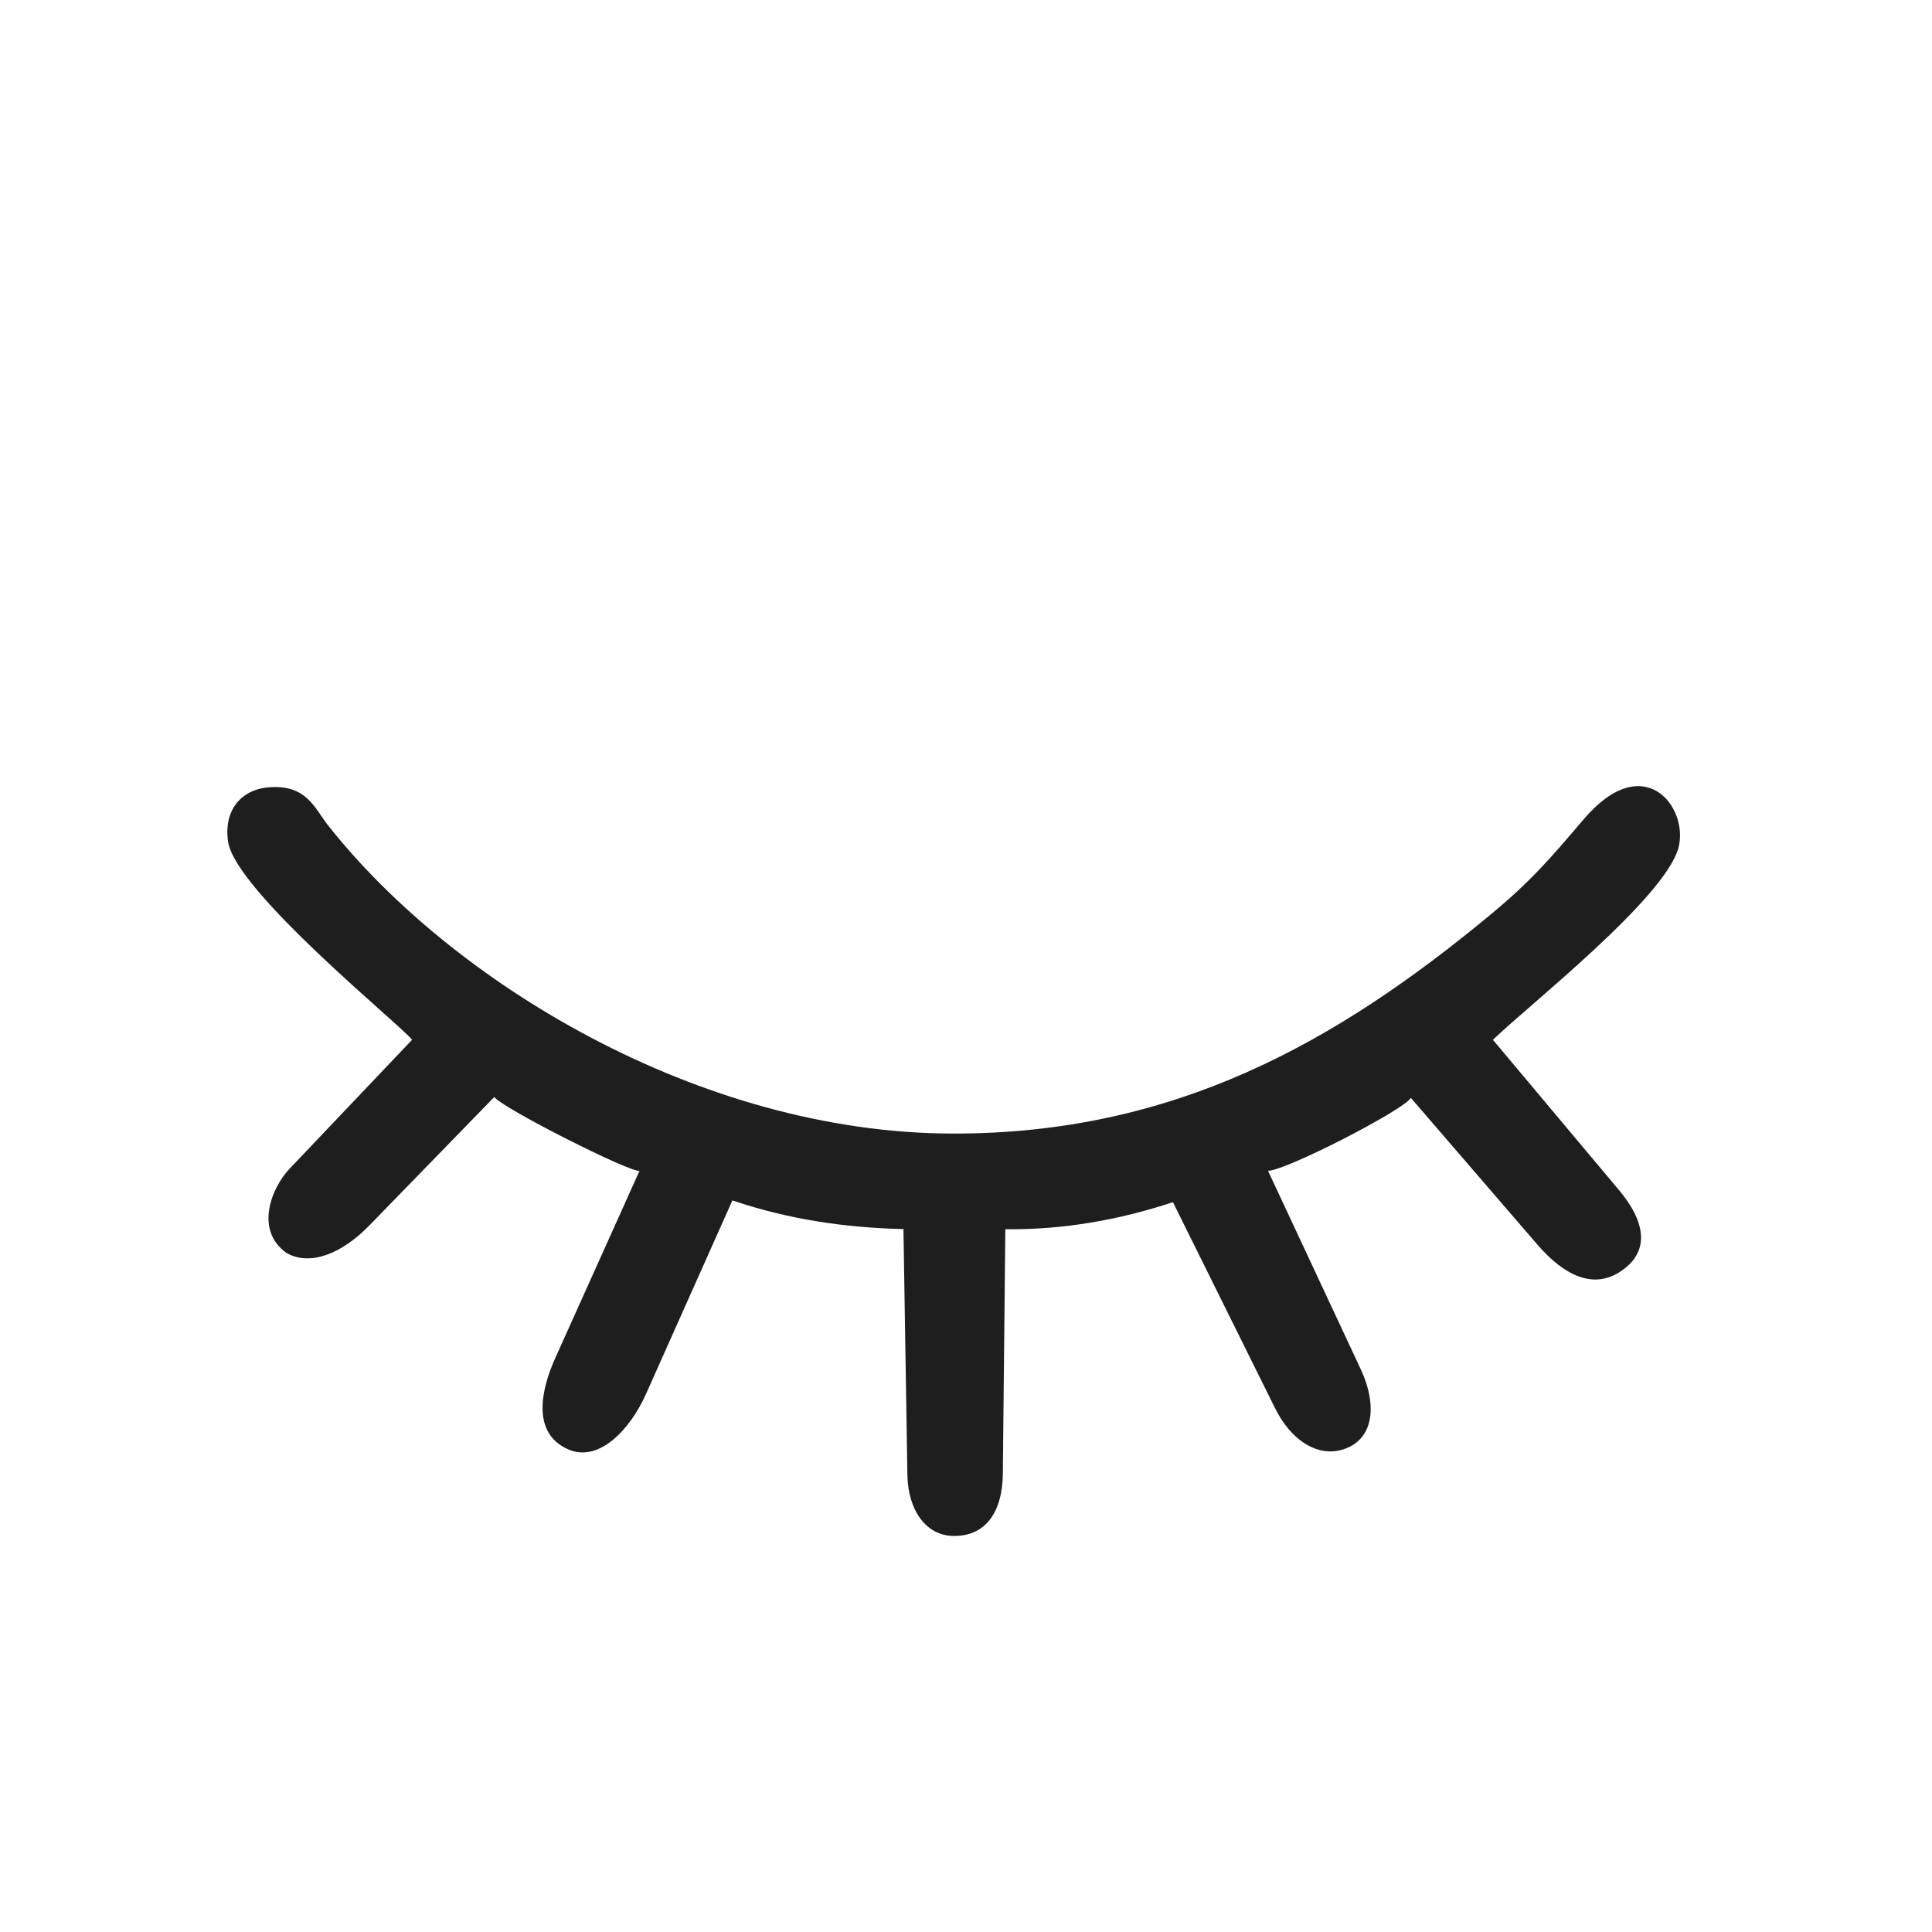 <svg width="45" height="45" viewBox="0 0 45 45" fill="none" xmlns="http://www.w3.org/2000/svg">
<path fill-rule="evenodd" clip-rule="evenodd" d="M17.059 27.96C18.367 28.403 19.698 28.598 21.043 28.627L21.135 34.351C21.149 35.194 21.58 35.759 22.189 35.775C22.968 35.795 23.349 35.203 23.358 34.327L23.416 28.631C24.787 28.646 26.08 28.41 27.32 28.001L29.698 32.799C30.057 33.523 30.634 33.897 31.17 33.788C31.967 33.626 32.121 32.807 31.691 31.885L29.534 27.269C29.914 27.284 32.686 25.863 32.862 25.572L35.813 28.994C36.428 29.705 37.096 30.026 37.718 29.632C38.458 29.165 38.322 28.45 37.713 27.724L34.773 24.219C35.573 23.441 38.782 20.923 39.095 19.745C39.342 18.815 38.3 17.422 36.884 19.086C36.079 20.032 35.641 20.54 34.685 21.33C31.115 24.284 27.346 26.413 22.187 26.403C16.29 26.392 10.514 22.869 7.639 19.221C7.327 18.824 7.138 18.261 6.25 18.339C5.598 18.395 5.206 18.893 5.313 19.607C5.486 20.764 9.359 23.897 9.598 24.219L6.741 27.226C6.32 27.67 5.927 28.656 6.675 29.185C7.226 29.496 7.962 29.202 8.605 28.541L11.513 25.551C11.711 25.819 14.717 27.334 14.896 27.269L12.93 31.639C12.629 32.309 12.348 33.371 13.236 33.759C13.954 34.073 14.679 33.292 15.046 32.47L17.059 27.96Z" fill="#1E1E1E"/>
</svg>
